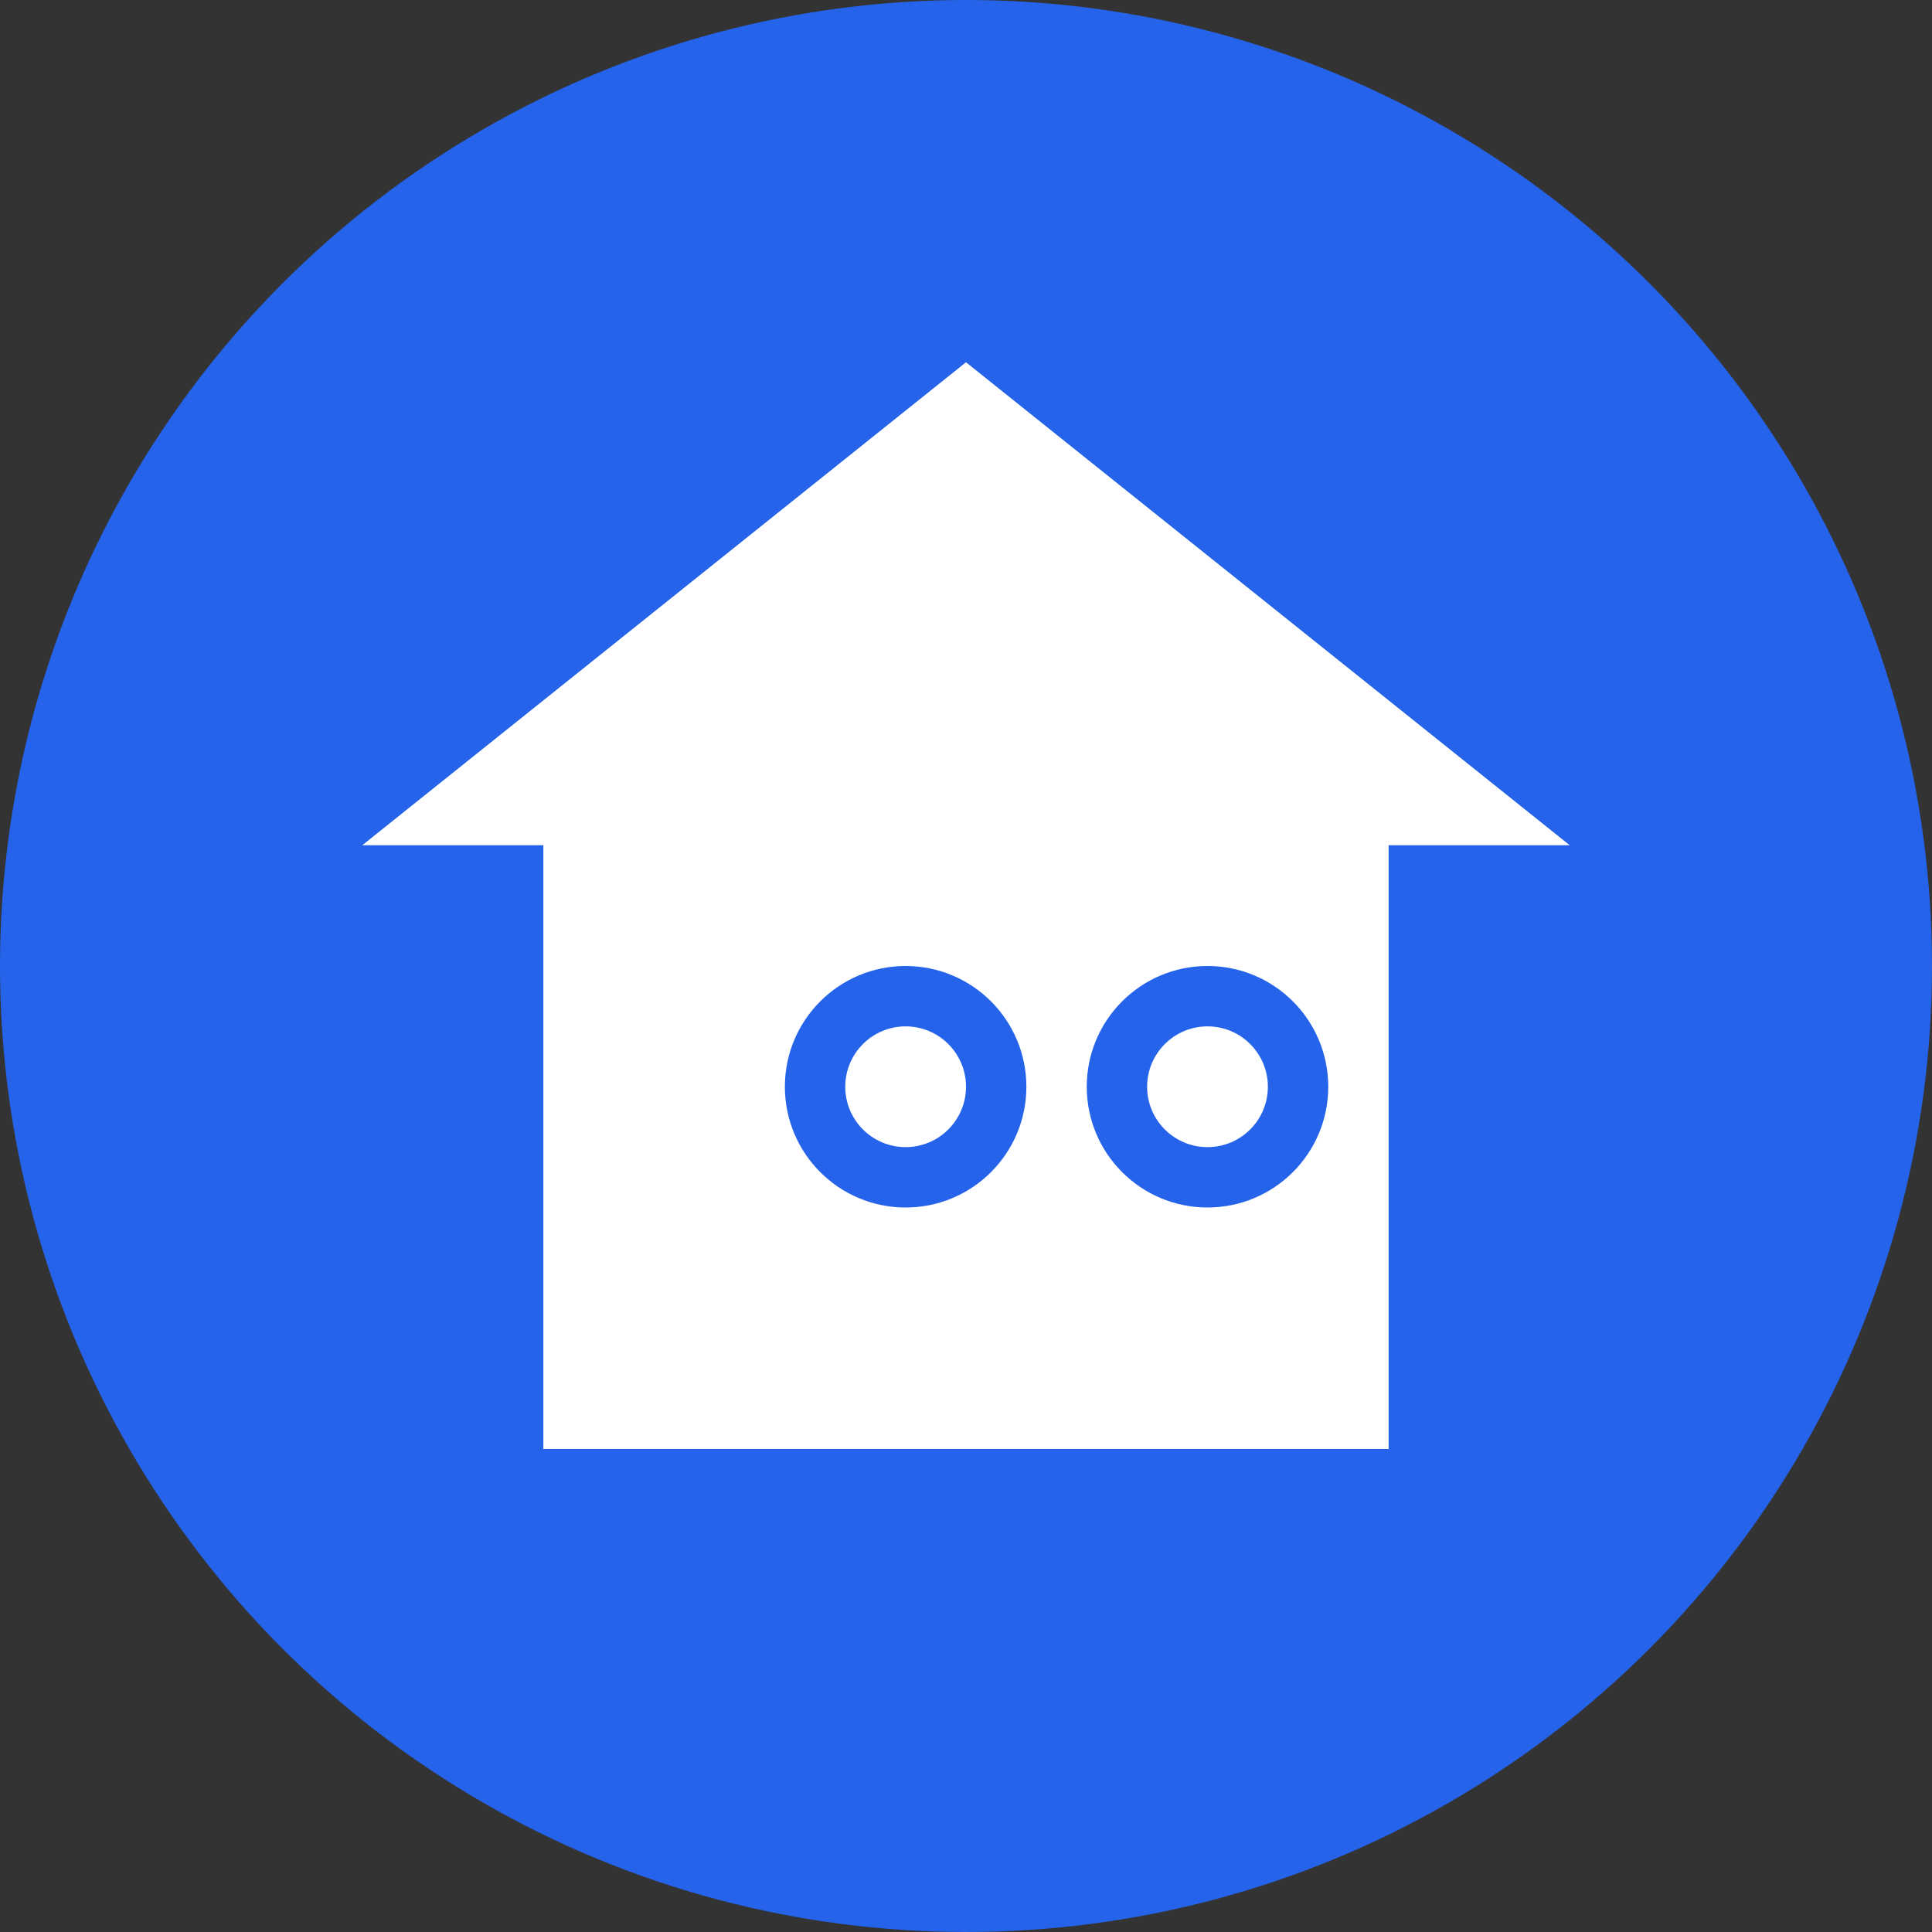 <?xml version="1.0" encoding="UTF-8"?>
<svg width="512" height="512" viewBox="0 0 512 512" fill="none" xmlns="http://www.w3.org/2000/svg">
  <rect x="0" y="0" width="512" height="512" fill="#333333" stroke="none"/>
  <!-- Fondo circular -->
  <circle cx="256" cy="256" r="256" fill="#2563EB"/>
  
  <!-- Casa estilizada -->
  <path d="M256 96L96 224H144V384H368V224H416L256 96Z" fill="white"/>
  
  <!-- Herramienta (llave inglesa) -->
  <path d="M288 288C288 270.327 302.327 256 320 256C337.673 256 352 270.327 352 288C352 305.673 337.673 320 320 320C302.327 320 288 305.673 288 288ZM320 272C311.163 272 304 279.163 304 288C304 296.837 311.163 304 320 304C328.837 304 336 296.837 336 288C336 279.163 328.837 272 320 272Z" fill="#2563EB"/>
  
  <!-- Texto "SH" -->
  <path d="M208 288C208 270.327 222.327 256 240 256C257.673 256 272 270.327 272 288C272 305.673 257.673 320 240 320C222.327 320 208 305.673 208 288ZM240 272C231.163 272 224 279.163 224 288C224 296.837 231.163 304 240 304C248.837 304 256 296.837 256 288C256 279.163 248.837 272 240 272Z" fill="#2563EB"/>
</svg>

